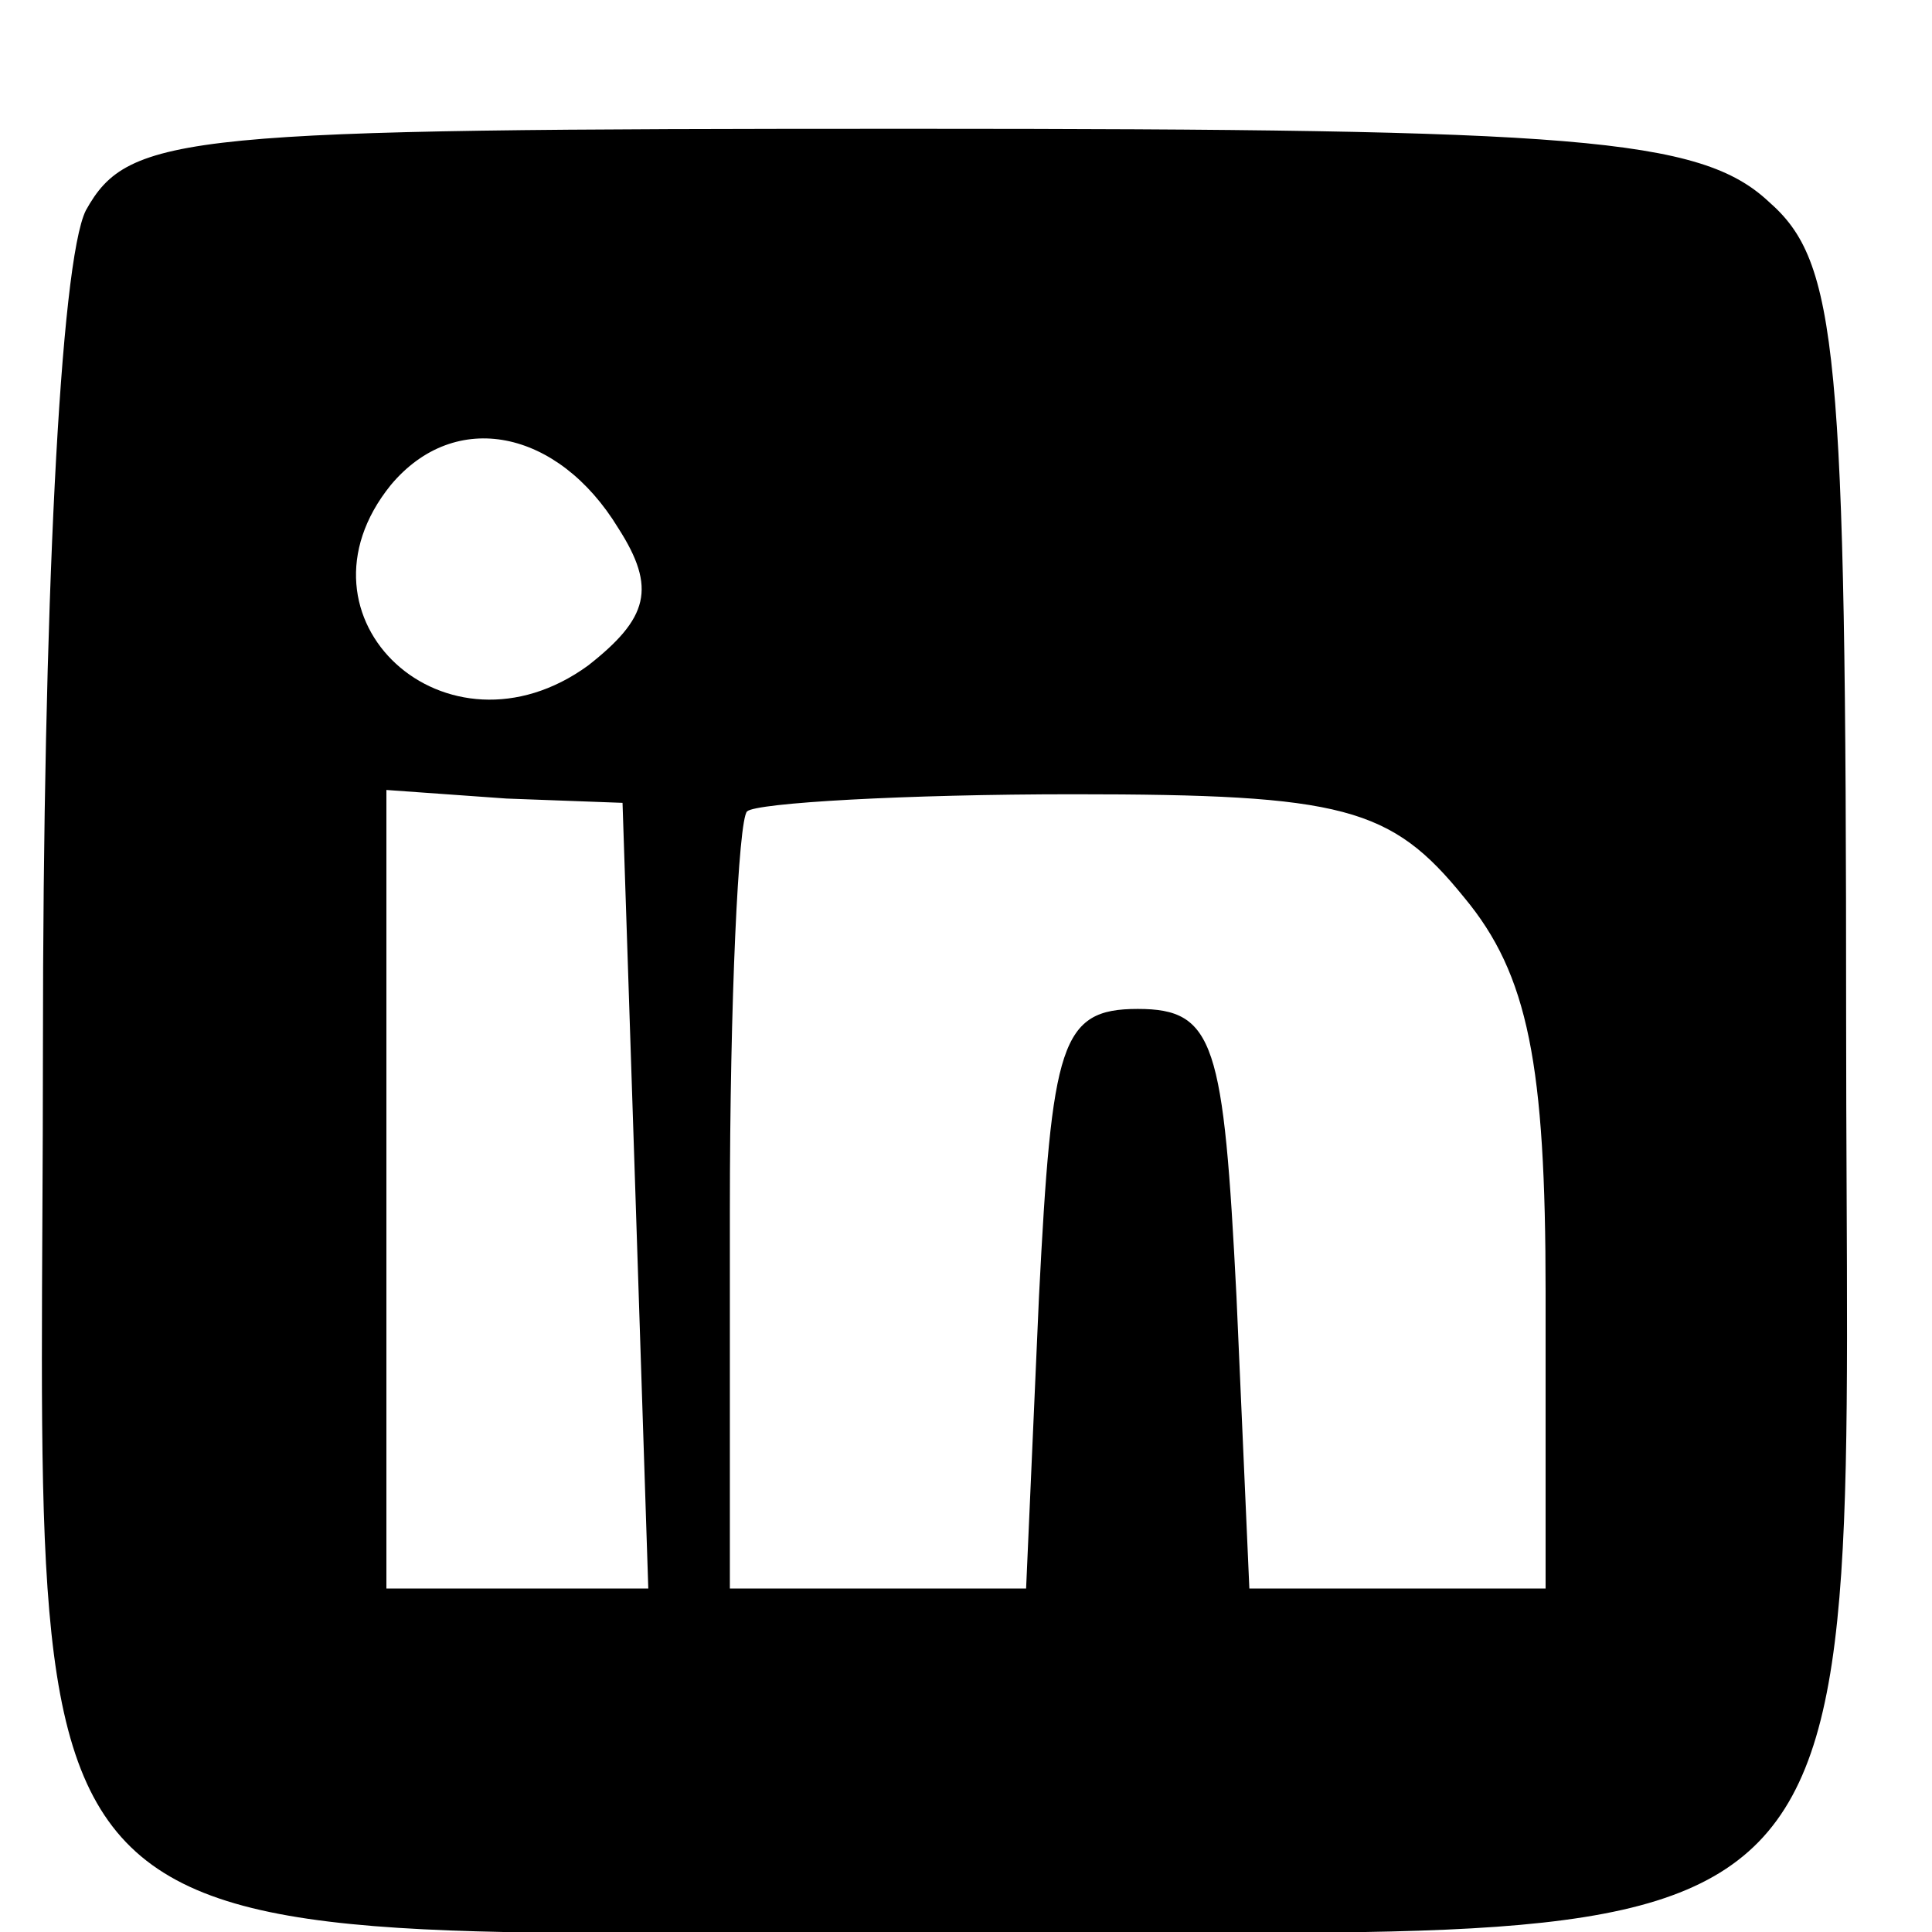 <?xml version="1.0" standalone="no"?>
<!DOCTYPE svg PUBLIC "-//W3C//DTD SVG 20010904//EN"
 "http://www.w3.org/TR/2001/REC-SVG-20010904/DTD/svg10.dtd">
<svg version="1.0" xmlns="http://www.w3.org/2000/svg"
 width="45pt" height="45pt" viewBox="0 0 45 45"
 preserveAspectRatio="xMidYMid meet">

<g transform="translate(0,45) scale(0.1,-0.1)">
<path d="M20 401 c-6 -12 -10 -93 -10 -195 0 -222 -16 -206 212 -206 223 0
208 -15 208 213 0 156 -2 176 -18 190 -16 15 -45 17 -200 17 -169 0 -182 -1
-192 -19z m124 -74 c9 -14 7 -21 -7 -32 -33 -24 -71 11 -46 42 15 18 39 13 53
-10z m4 -155 l3 -92 -31 0 -30 0 0 93 0 93 28 -2 27 -1 3 -91z m193 69 c15
-18 19 -39 19 -92 l0 -69 -35 0 -34 0 -3 68 c-3 59 -5 67 -23 67 -18 0 -20 -8
-23 -67 l-3 -68 -34 0 -35 0 0 88 c0 49 2 91 4 93 2 2 37 4 76 4 63 0 74 -3
91 -24z"/>
</g>
</svg>
